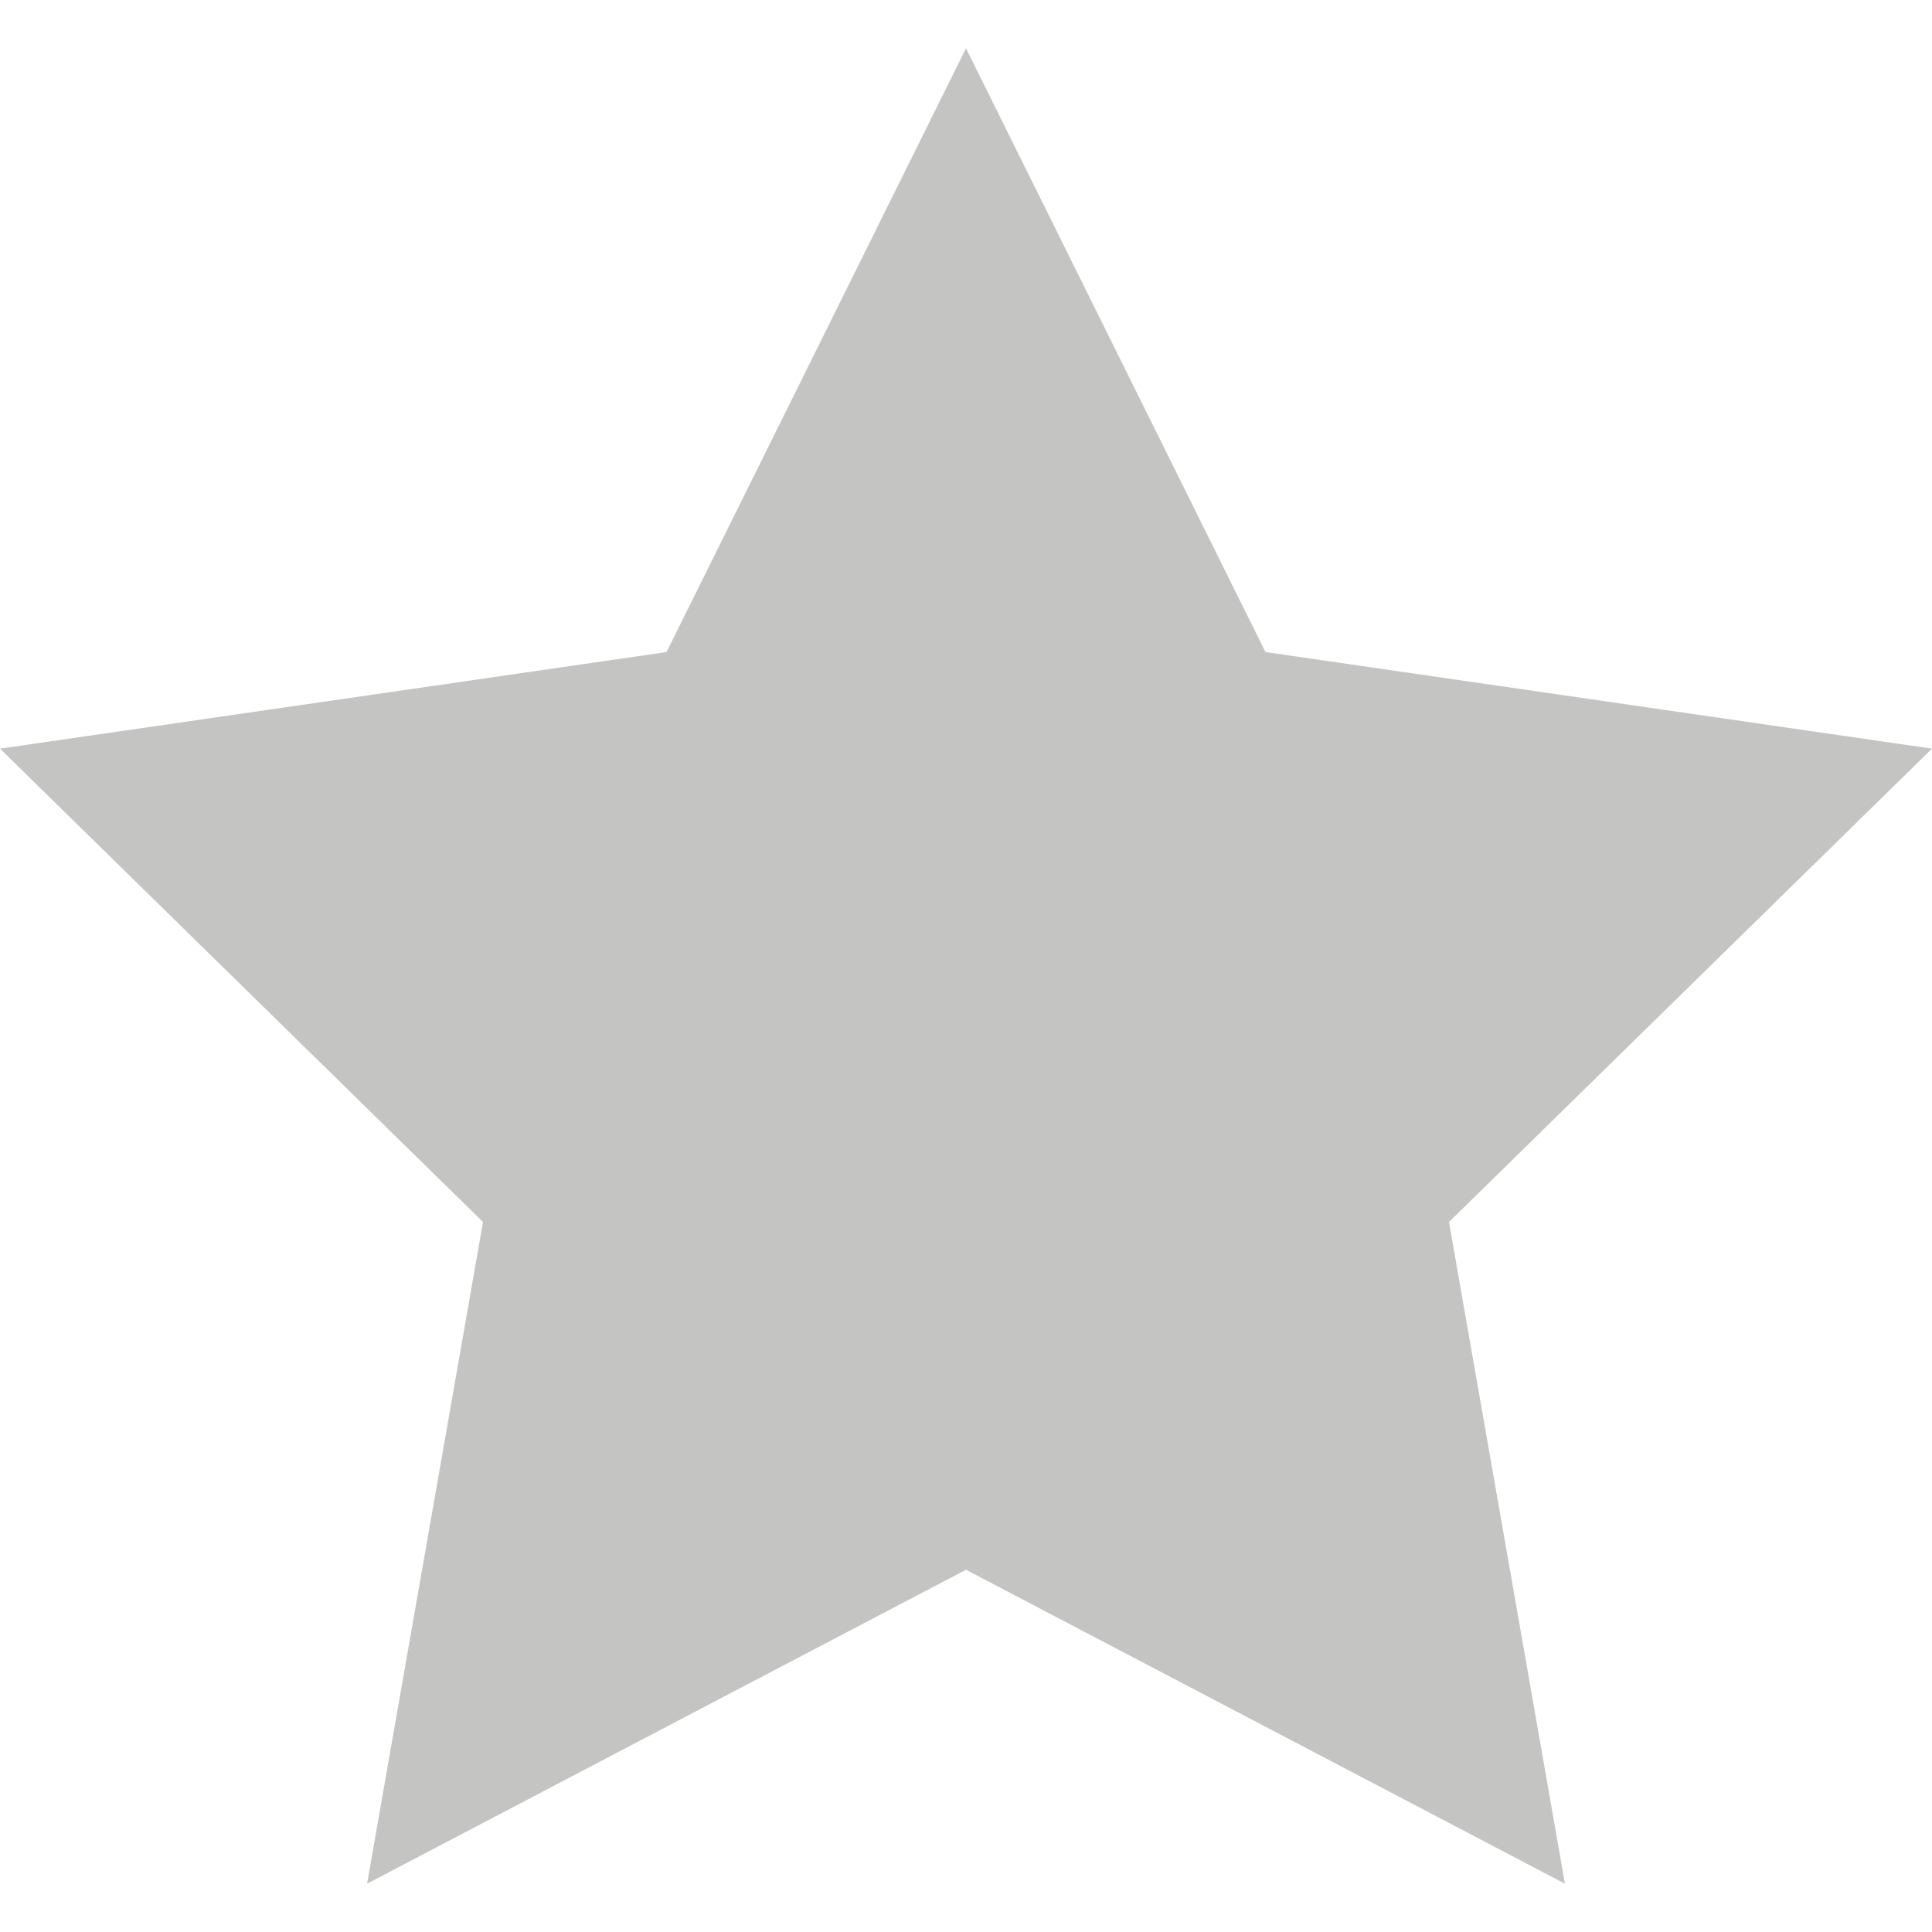 <?xml version="1.0" encoding="utf-8"?>
<!-- Generator: Adobe Illustrator 22.0.0, SVG Export Plug-In . SVG Version: 6.00 Build 0)  -->
<svg version="1.1" id="Layer_1" xmlns="http://www.w3.org/2000/svg" xmlns:xlink="http://www.w3.org/1999/xlink" x="0px" y="0px"
	 viewBox="0 0 40 40" style="enable-background:new 0 0 40 40;" xml:space="preserve">
<style type="text/css">
	.st0{fill:#C4C4C3;}
</style>
<g>
	<polygon class="st0" points="20,32.5 7.6,39 10,25.3 0,15.5 13.8,13.5 20,1 26.2,13.5 40,15.5 30,25.3 32.4,39 	"/>
</g>
</svg>
